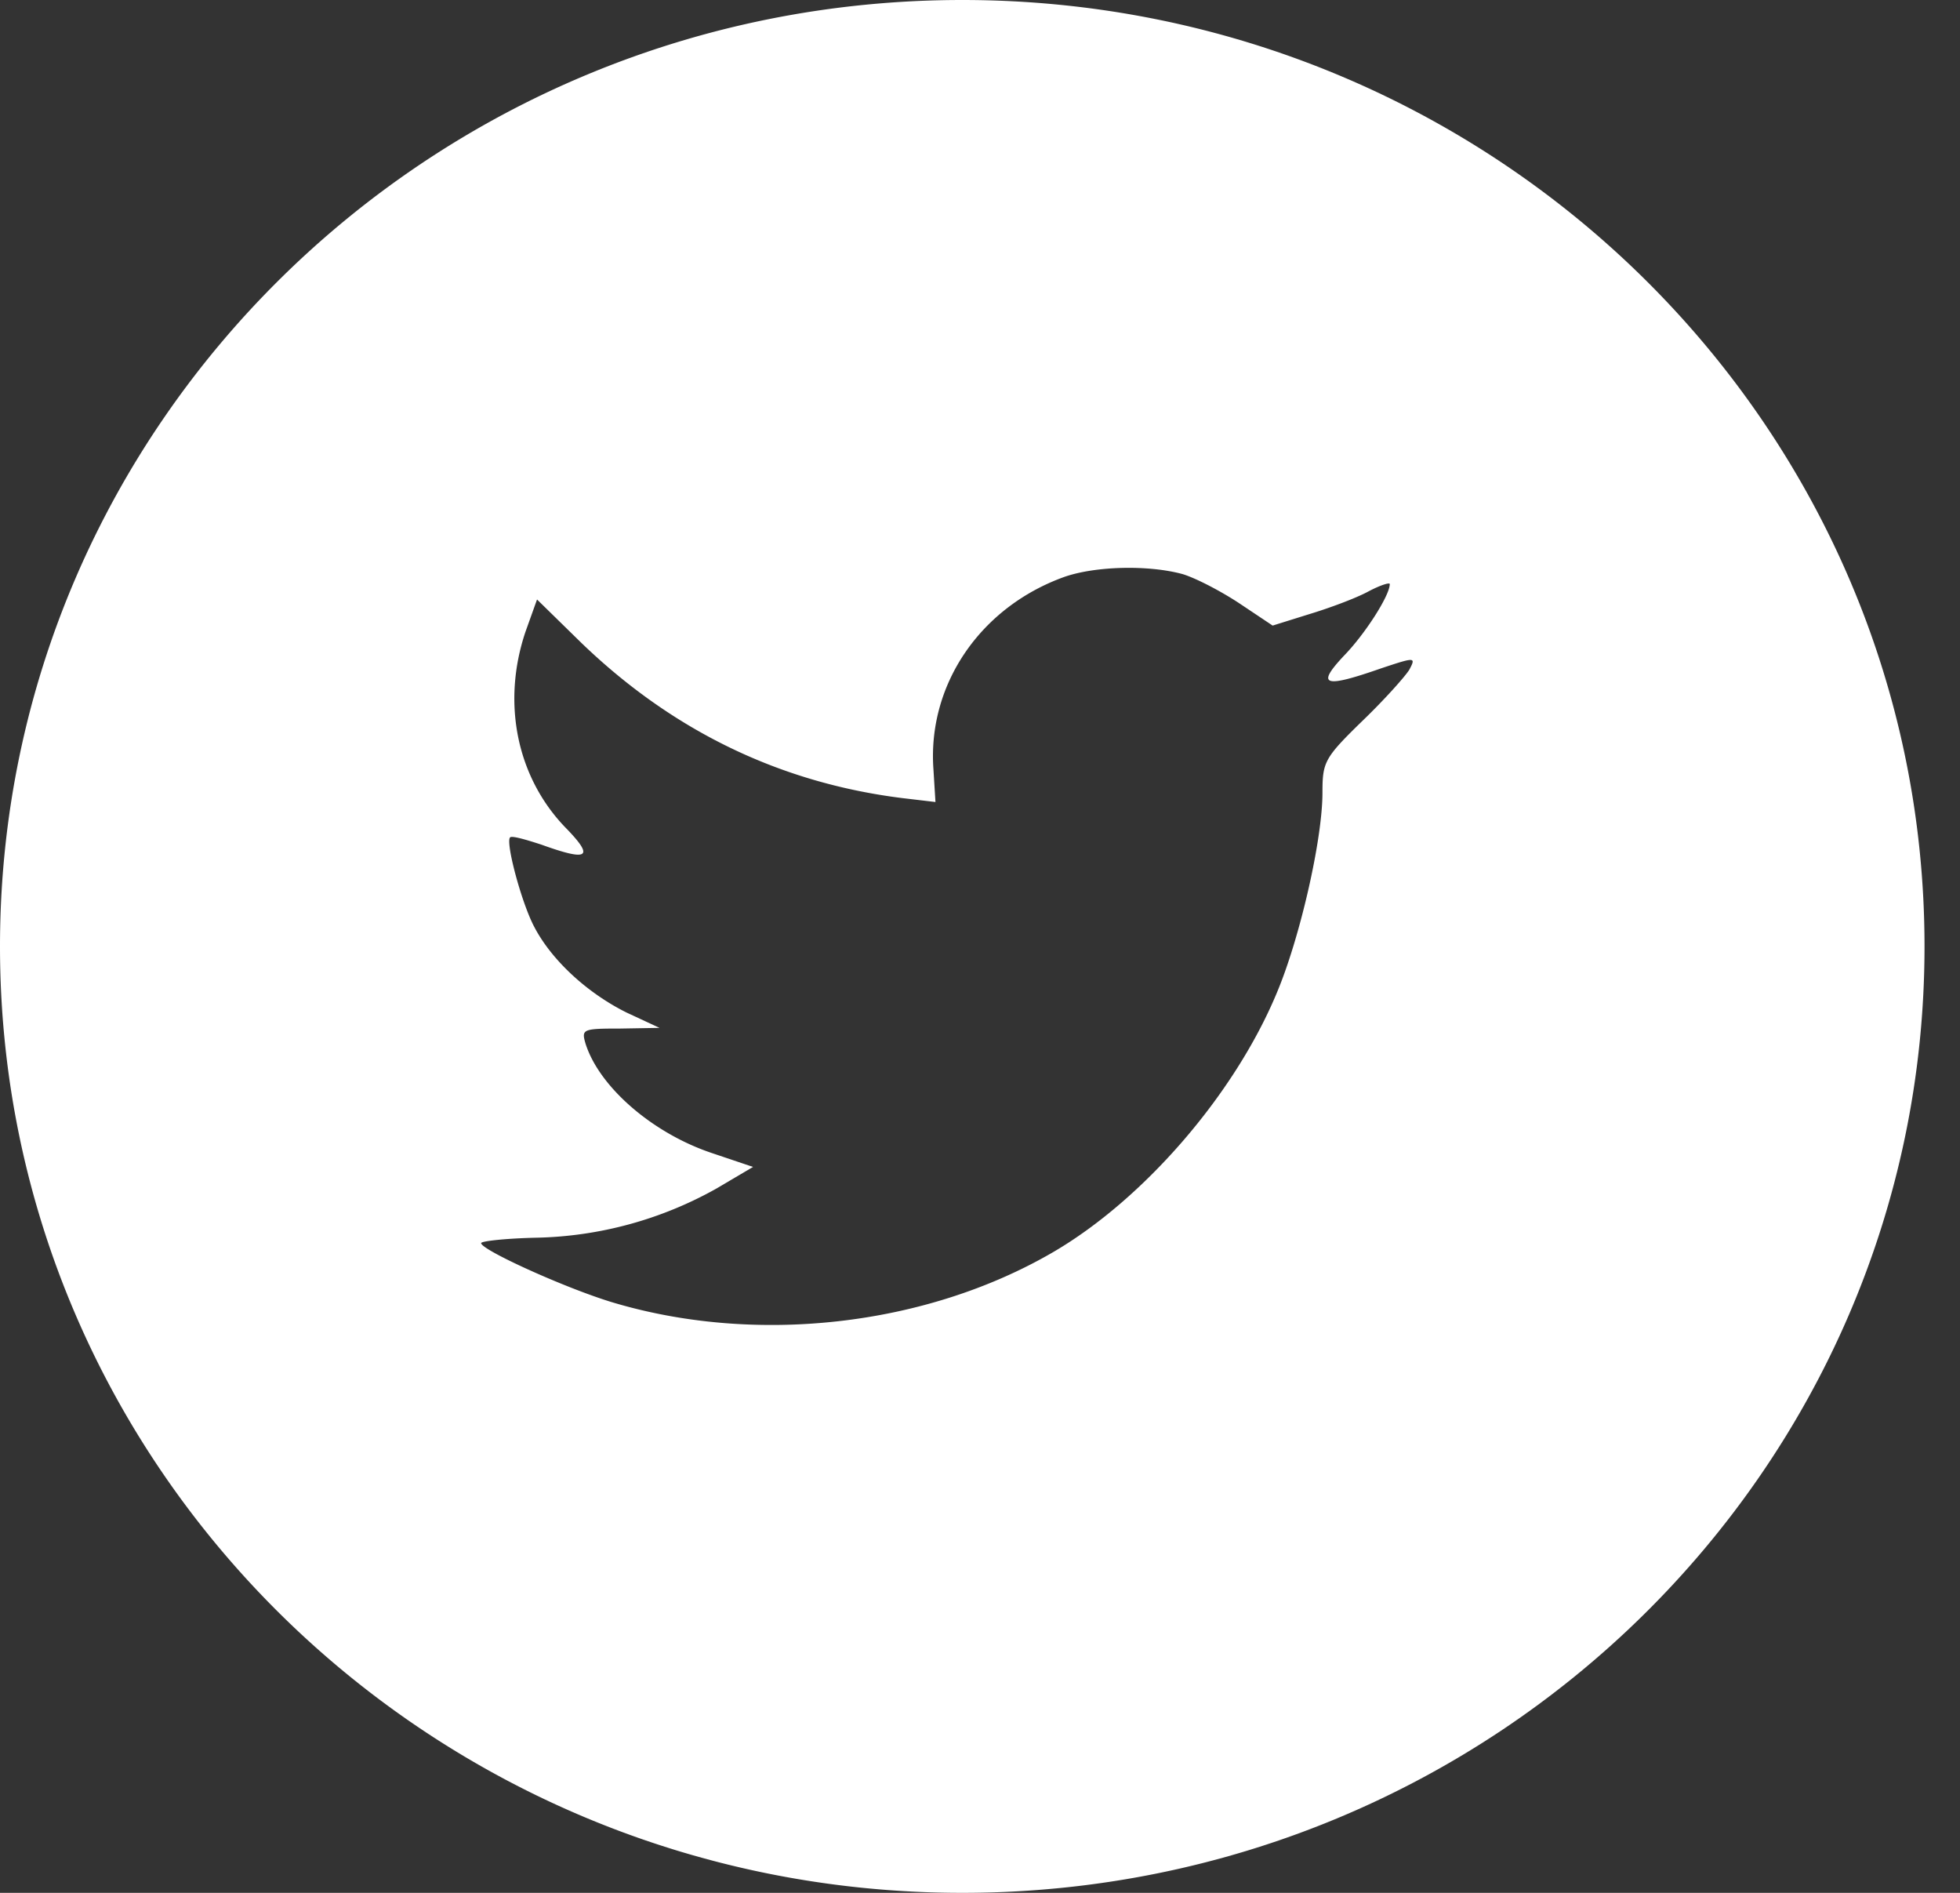 <svg viewBox="0 0 29 28" fill="none" xmlns="http://www.w3.org/2000/svg">
  <rect x="0" y="0" width="29" height="28" fill="#333333" stroke="none"/>
  <path fill-rule="evenodd" clip-rule="evenodd" d="M14.238 0C6.374 0 0 6.268 0 14s6.374 14 14.238 14c7.863 0 14.237-6.268 14.237-14S22.101 0 14.237 0zm-.397 11.864l-.03-.485c-.09-1.255.697-2.402 1.942-2.847.458-.158 1.235-.178 1.743-.04.2.06.578.258.846.436l.488.326.538-.168c.299-.09.697-.238.877-.336.169-.09.318-.139.318-.11 0 .169-.368.742-.677 1.059-.418.445-.299.484.548.188.508-.169.518-.169.418.02-.06.098-.368.444-.697.76-.558.544-.588.604-.588 1.058 0 .702-.338 2.165-.677 2.966-.627 1.503-1.972 3.055-3.316 3.836-1.892 1.098-4.412 1.374-6.533.732-.707-.218-1.922-.771-1.922-.87 0-.03.368-.07.816-.08a5.68 5.68 0 0 0 2.67-.73l.537-.317-.617-.208c-.877-.296-1.663-.979-1.863-1.621-.06-.208-.04-.218.518-.218l.578-.01-.488-.227c-.578-.287-1.106-.771-1.364-1.265-.19-.356-.429-1.256-.359-1.325.02-.03.23.03.468.108.687.248.777.188.378-.227-.746-.751-.975-1.868-.617-2.926l.17-.475.657.643c1.344 1.295 2.928 2.066 4.74 2.294l.498.059z" fill="#fff"/>
</svg>
